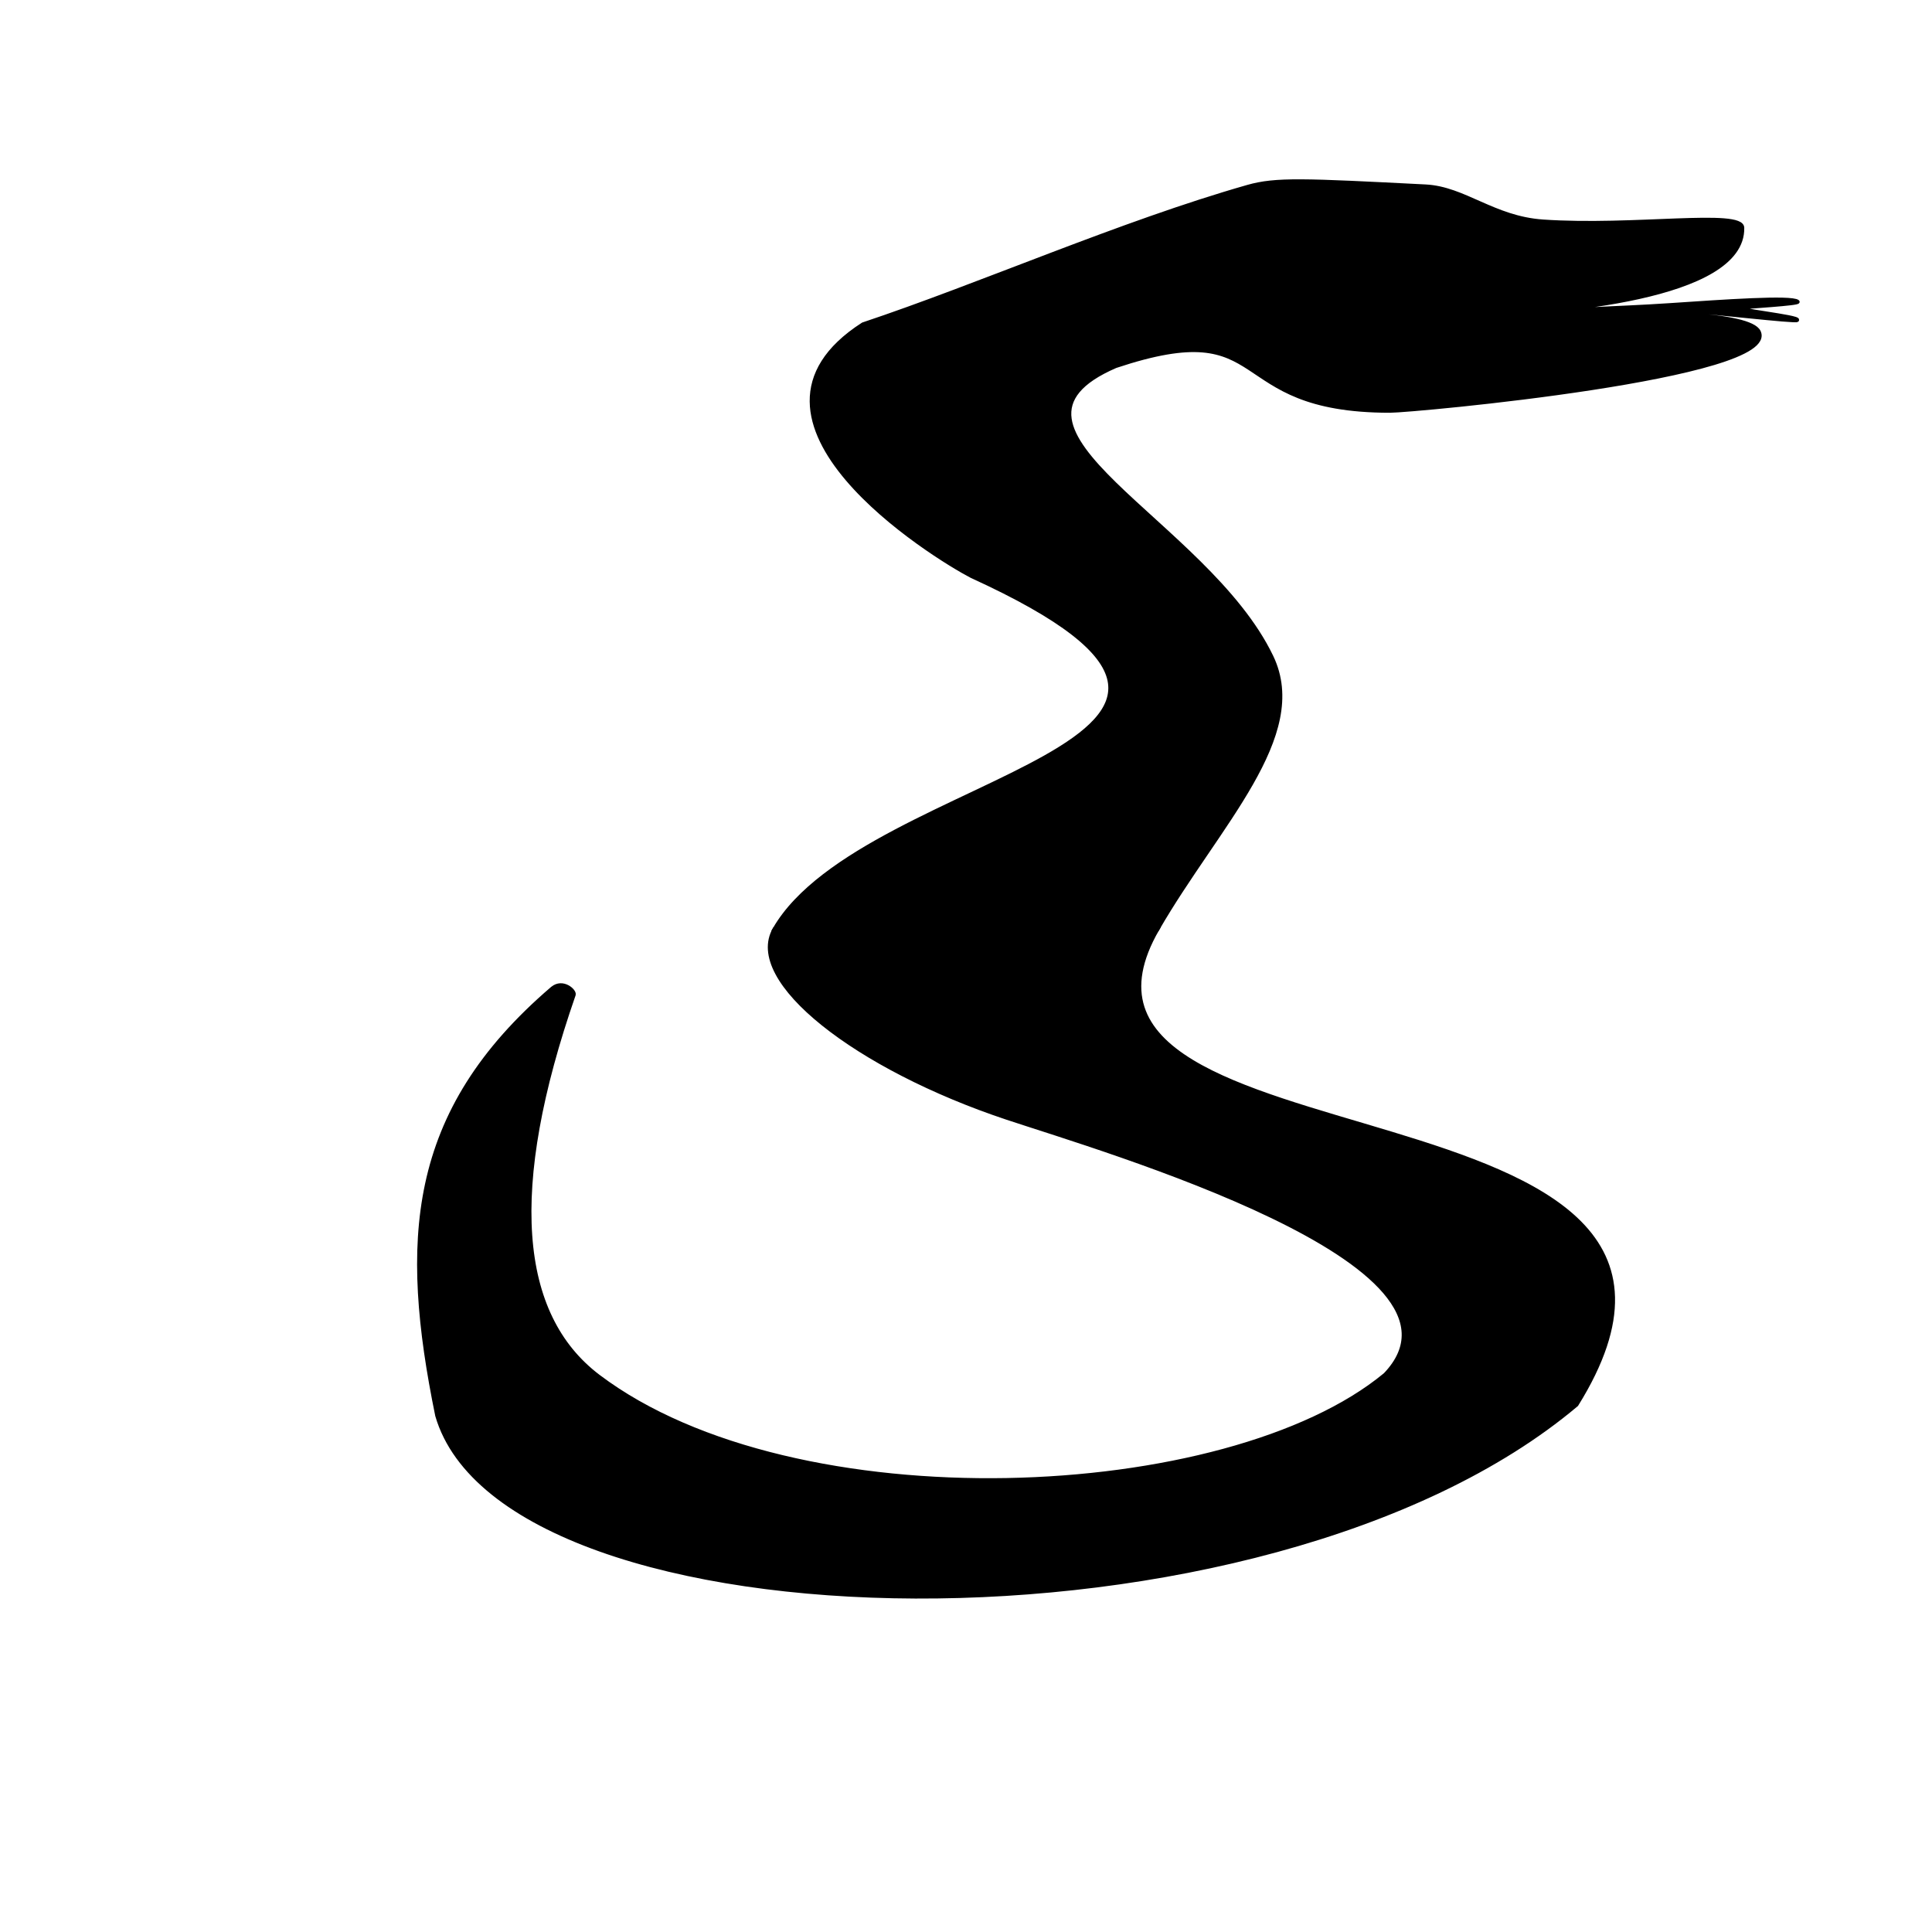 <?xml version="1.0" encoding="UTF-8" standalone="no"?>
<!-- Created with Inkscape (http://www.inkscape.org/) -->

<svg
   xmlns:dc="http://purl.org/dc/elements/1.1/"
   xmlns:cc="http://creativecommons.org/ns#"
   xmlns:rdf="http://www.w3.org/1999/02/22-rdf-syntax-ns#"
   xmlns:svg="http://www.w3.org/2000/svg"
   xmlns="http://www.w3.org/2000/svg"
   xmlns:sodipodi="http://sodipodi.sourceforge.net/DTD/sodipodi-0.dtd"
   xmlns:inkscape="http://www.inkscape.org/namespaces/inkscape"
   width="500"
   height="500"
   id="svg2"
   version="1.1"
   inkscape:version="0.91 r13725"
   sodipodi:docname="snake.svg"
   inkscape:export-filename="/home/kirrun/proj/gishwhesmascot/in/snak-head.png"
   inkscape:export-xdpi="96"
   inkscape:export-ydpi="96">
  <defs
     id="defs4" />
  <sodipodi:namedview
     id="base"
     pagecolor="#ffffff"
     bordercolor="#666666"
     borderopacity="1.0"
     inkscape:pageopacity="0.0"
     inkscape:pageshadow="2"
     inkscape:zoom="1.4142136"
     inkscape:cx="241.32853"
     inkscape:cy="324.73042"
     inkscape:document-units="px"
     inkscape:current-layer="layer1"
     showgrid="false"
     inkscape:window-width="1918"
     inkscape:window-height="1078"
     inkscape:window-x="0"
     inkscape:window-y="0"
     inkscape:window-maximized="0"
     inkscape:snap-smooth-nodes="true"
     inkscape:object-paths="true"
     inkscape:snap-intersection-paths="true"
     inkscape:object-nodes="true"
     inkscape:snap-global="true">
    <sodipodi:guide
       position="200.457,259.543"
       orientation="259.085,0"
       id="guide2987" />
    <sodipodi:guide
       position="299.543,0.457"
       orientation="-259.085,0"
       id="guide2991" />
    <sodipodi:guide
       position="299.543,259.543"
       orientation="0,-99.085"
       id="guide2993" />
  </sodipodi:namedview>
  <g
     inkscape:label="Layer 1"
     inkscape:groupmode="layer"
     id="layer1"
     transform="translate(0,-552.362)">
    <path
       style="fill:#000000;stroke:#000000;stroke-width:1px;stroke-linecap:butt;stroke-linejoin:miter;stroke-opacity:1"
       d="m 299.543,792.819 c -37.387,64.755 162.995,35.393 108.458,123.071 -80.797,68.112 -277.215,63.412 -294.864,2.828 -4.625,-22.621 -6.444,-42.131 -2.633,-59.911 3.903,-18.208 13.711,-34.6 32.46,-50.659 2.698,-2.219 5.822,0.655 5.528,1.64 -17.487,50.278 -14.649,82.92 6.401,98.809 50.797,38.343 162.91,33.236 203.61,-0.486 27.611,-28.887 -72.961,-58.141 -97.942,-66.468 -38.932,-12.977 -67.795,-35.504 -60.104,-48.825 z"
       id="path6706"
       inkscape:connector-curvature="0"
       sodipodi:nodetypes="cccsccscscc" />
    <path
       style="fill:#000000;stroke:#000000;stroke-width:1px;stroke-linecap:butt;stroke-linejoin:miter;stroke-opacity:1"
       d="m 336.834,46.91 c -6.658,-0.032 -10.285,0.397 -13.908,1.43 -32.815,9.355 -69.286,25.484 -99.598,35.598 -38.643,24.849 18.37,60.118 28.117,65.166 95.62,43.663 -27.487,50.648 -50.988,91.354 l 99.086,0 c 15.53,-26.899 39.344,-49.987 29.517,-70.486 -16.868,-35.186 -77.818,-59.016 -40.339,-75.216 41.587,-13.862 27.291,11.566 70.975,11.566 6.098,0 101.323,-8.778 95.459,-20.506 -2.365,-4.73 -27.808,-5.239 -48.84,-4.936 4.28,-0.948 16.101,-0.875 31.428,-0.365 4.296,0.143 26.886,2.8 27.346,2.34 0.856,-0.856 -17.517,-2.78 -14.693,-3.234 1.358,-0.218 15.514,-1.025 14.826,-1.543 -1.708,-1.287 -18.772,-0.091 -33.145,0.879 -14.032,0.947 -27.551,1.038 -26.355,1.93 -8.591,0.131 -16.388,0.39 -21.506,0.551 C 401.219,80.83 451.33,77.473 450.912,58.945 450.809,54.393 422.796,58.929 399.309,57.312 386.489,56.43 378.99,48.749 368.932,48.236 c -15.75,-0.803 -25.44,-1.294 -32.098,-1.326 z"
       transform="translate(0,552.362)"
       id="path3042"
       inkscape:connector-curvature="0"
       sodipodi:nodetypes="ssccccscsscscsssccssss" />
  </g>
</svg>
